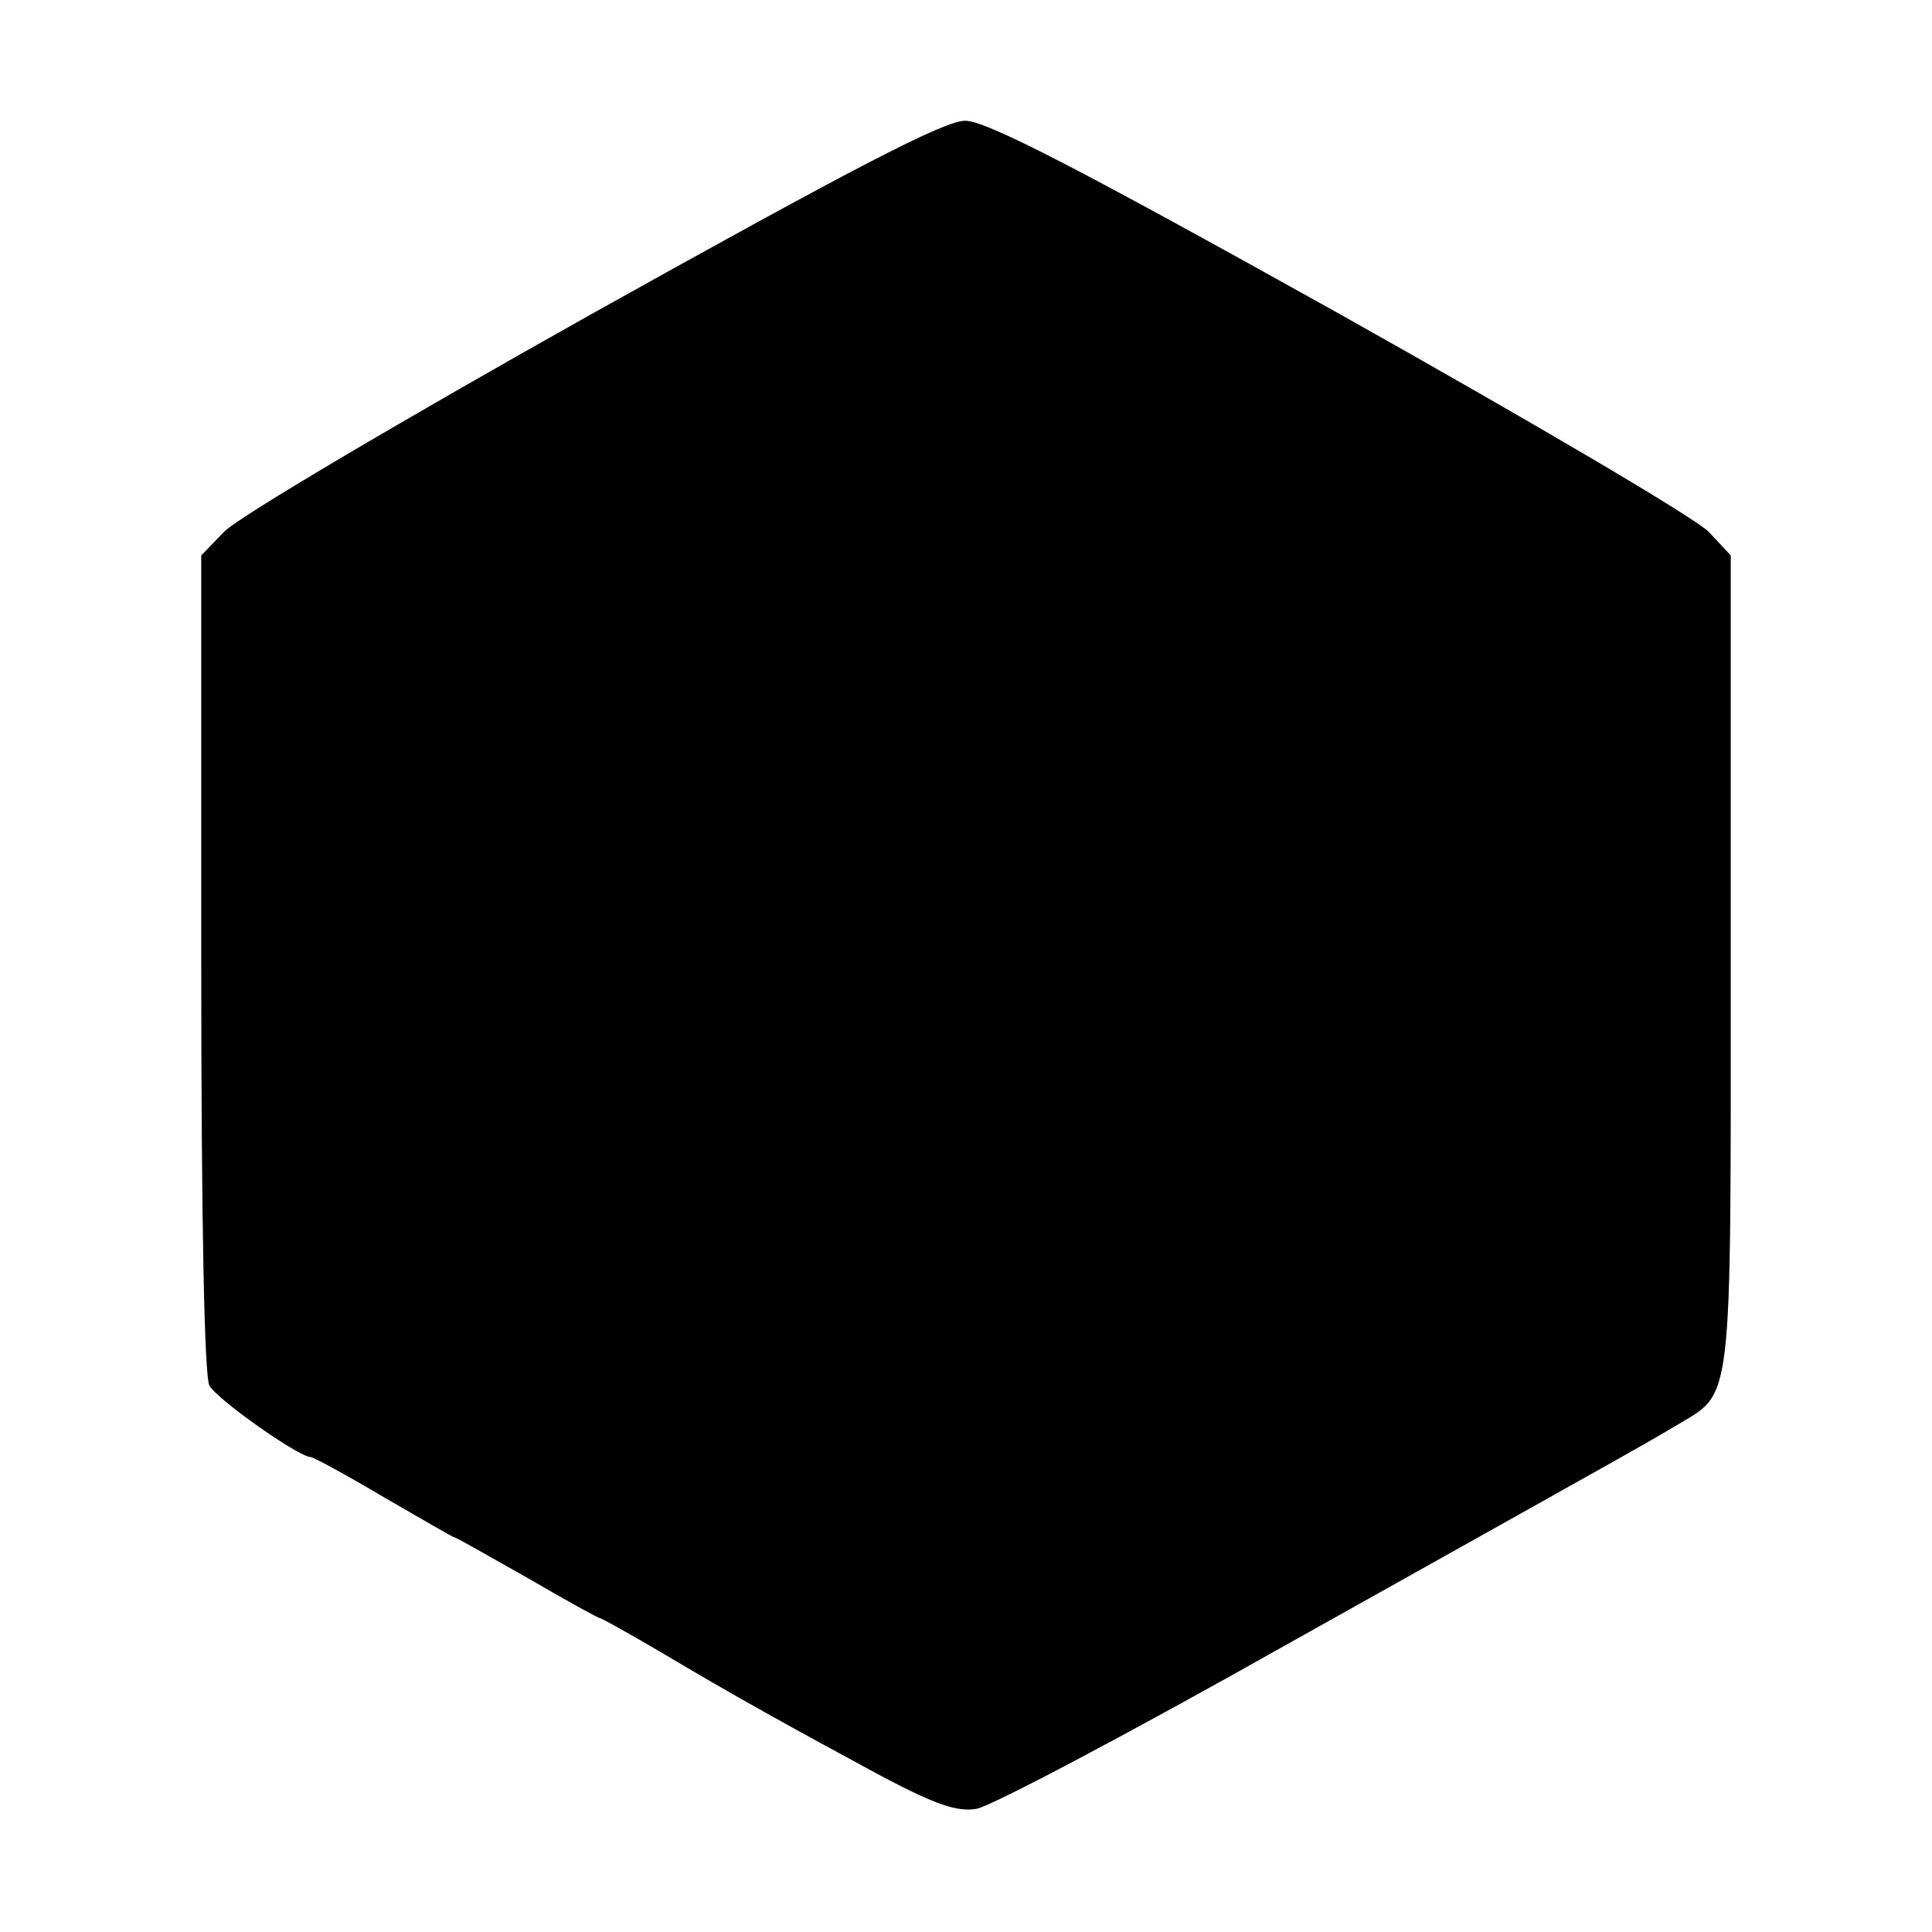 <?xml version="1.0" standalone="no"?>
<!DOCTYPE svg PUBLIC "-//W3C//DTD SVG 20010904//EN"
 "http://www.w3.org/TR/2001/REC-SVG-20010904/DTD/svg10.dtd">
<svg version="1.0" xmlns="http://www.w3.org/2000/svg"
 width="240pt" height="240pt" viewBox="0 0 240 240"
 preserveAspectRatio="xMidYMid meet">
<g transform="translate(0,240) scale(0.1,-0.1)"
fill="#000000" stroke="none">
<path d="M735 2010 c-237 -133 -442 -254 -457 -271 l-28 -29 0 -506 c0 -327 4
-512 10 -525 9 -17 111 -89 126 -89 3 0 44 -22 91 -50 47 -27 86 -50 88 -50 2
0 42 -23 90 -50 48 -28 88 -50 90 -50 2 0 36 -19 77 -43 87 -52 163 -94 276
-155 65 -34 91 -43 115 -39 18 3 192 95 387 205 195 109 375 210 400 224 25
14 62 35 82 47 71 43 68 14 68 575 l0 506 -27 29 c-16 17 -222 138 -459 271
-328 183 -439 240 -465 240 -26 0 -136 -57 -464 -240z"/>
</g>
</svg>
